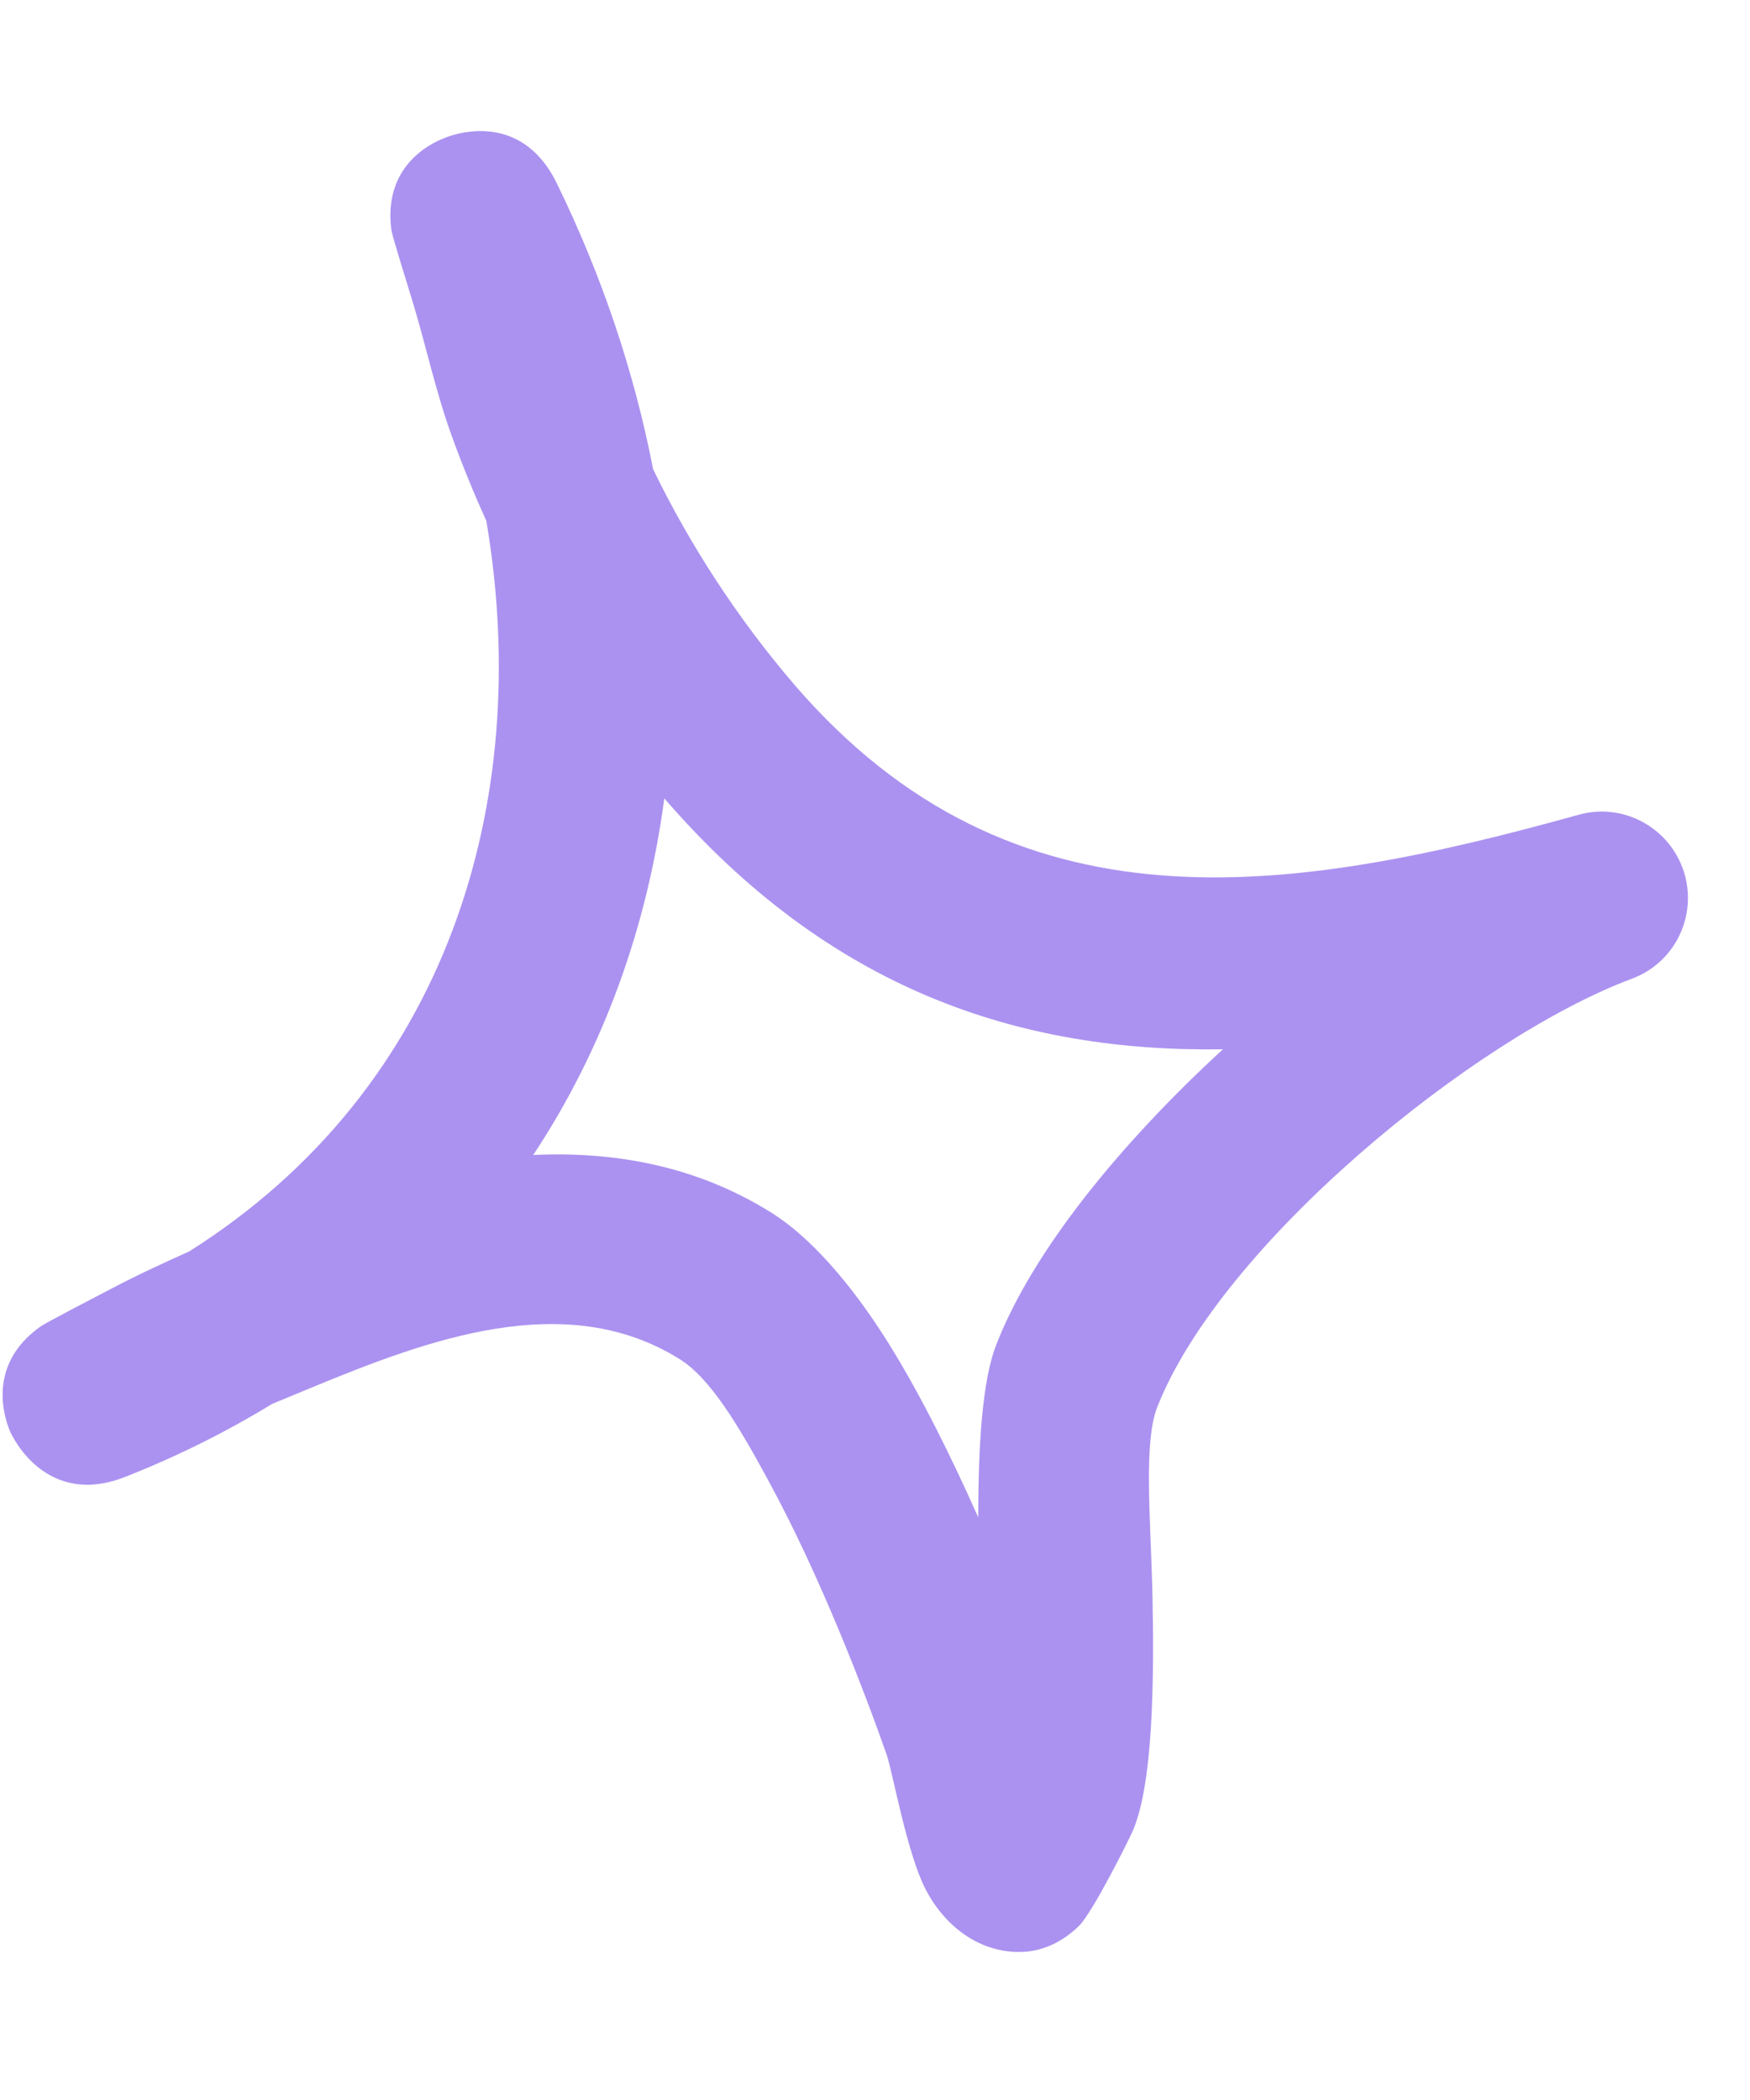 <svg width="10" height="12" viewBox="0 0 10 12" fill="none" xmlns="http://www.w3.org/2000/svg">
<path fill-rule="evenodd" clip-rule="evenodd" d="M2.779 2.976C2.705 2.813 2.639 2.651 2.58 2.487C2.491 2.241 2.436 1.984 2.361 1.734C2.329 1.628 2.242 1.353 2.236 1.312C2.19 0.95 2.457 0.821 2.537 0.79C2.575 0.773 2.972 0.618 3.182 1.048C3.439 1.574 3.624 2.124 3.732 2.681C3.946 3.123 4.224 3.545 4.538 3.911C5.789 5.365 7.364 5.116 9.02 4.656C9.274 4.584 9.539 4.728 9.621 4.978C9.703 5.23 9.572 5.502 9.324 5.593C8.42 5.931 6.974 7.116 6.612 8.043C6.537 8.237 6.572 8.647 6.584 9.055C6.598 9.621 6.587 10.188 6.476 10.455C6.46 10.496 6.243 10.931 6.164 11.007C5.974 11.189 5.777 11.166 5.658 11.128C5.54 11.09 5.391 10.993 5.288 10.794C5.181 10.585 5.1 10.121 5.066 10.025C4.945 9.68 4.689 9.006 4.385 8.45C4.222 8.15 4.06 7.876 3.883 7.766C3.231 7.359 2.442 7.656 1.783 7.928C1.707 7.959 1.632 7.991 1.556 8.022C1.3 8.178 1.021 8.319 0.719 8.438C0.263 8.62 0.07 8.208 0.058 8.18C0.032 8.12 -0.087 7.804 0.233 7.579C0.268 7.555 0.537 7.416 0.64 7.362C0.784 7.286 0.932 7.218 1.081 7.151C2.555 6.221 3.052 4.583 2.779 2.976ZM3.796 4.562C4.739 5.654 5.823 6.014 6.988 5.996L6.988 5.996C6.402 6.535 5.901 7.148 5.693 7.684C5.613 7.887 5.59 8.26 5.59 8.671C5.438 8.329 5.261 7.97 5.075 7.672C4.862 7.332 4.627 7.066 4.407 6.929C3.983 6.664 3.518 6.578 3.047 6.6C3.453 5.986 3.699 5.291 3.796 4.562Z" fill="#AB92F0"/>
</svg>
